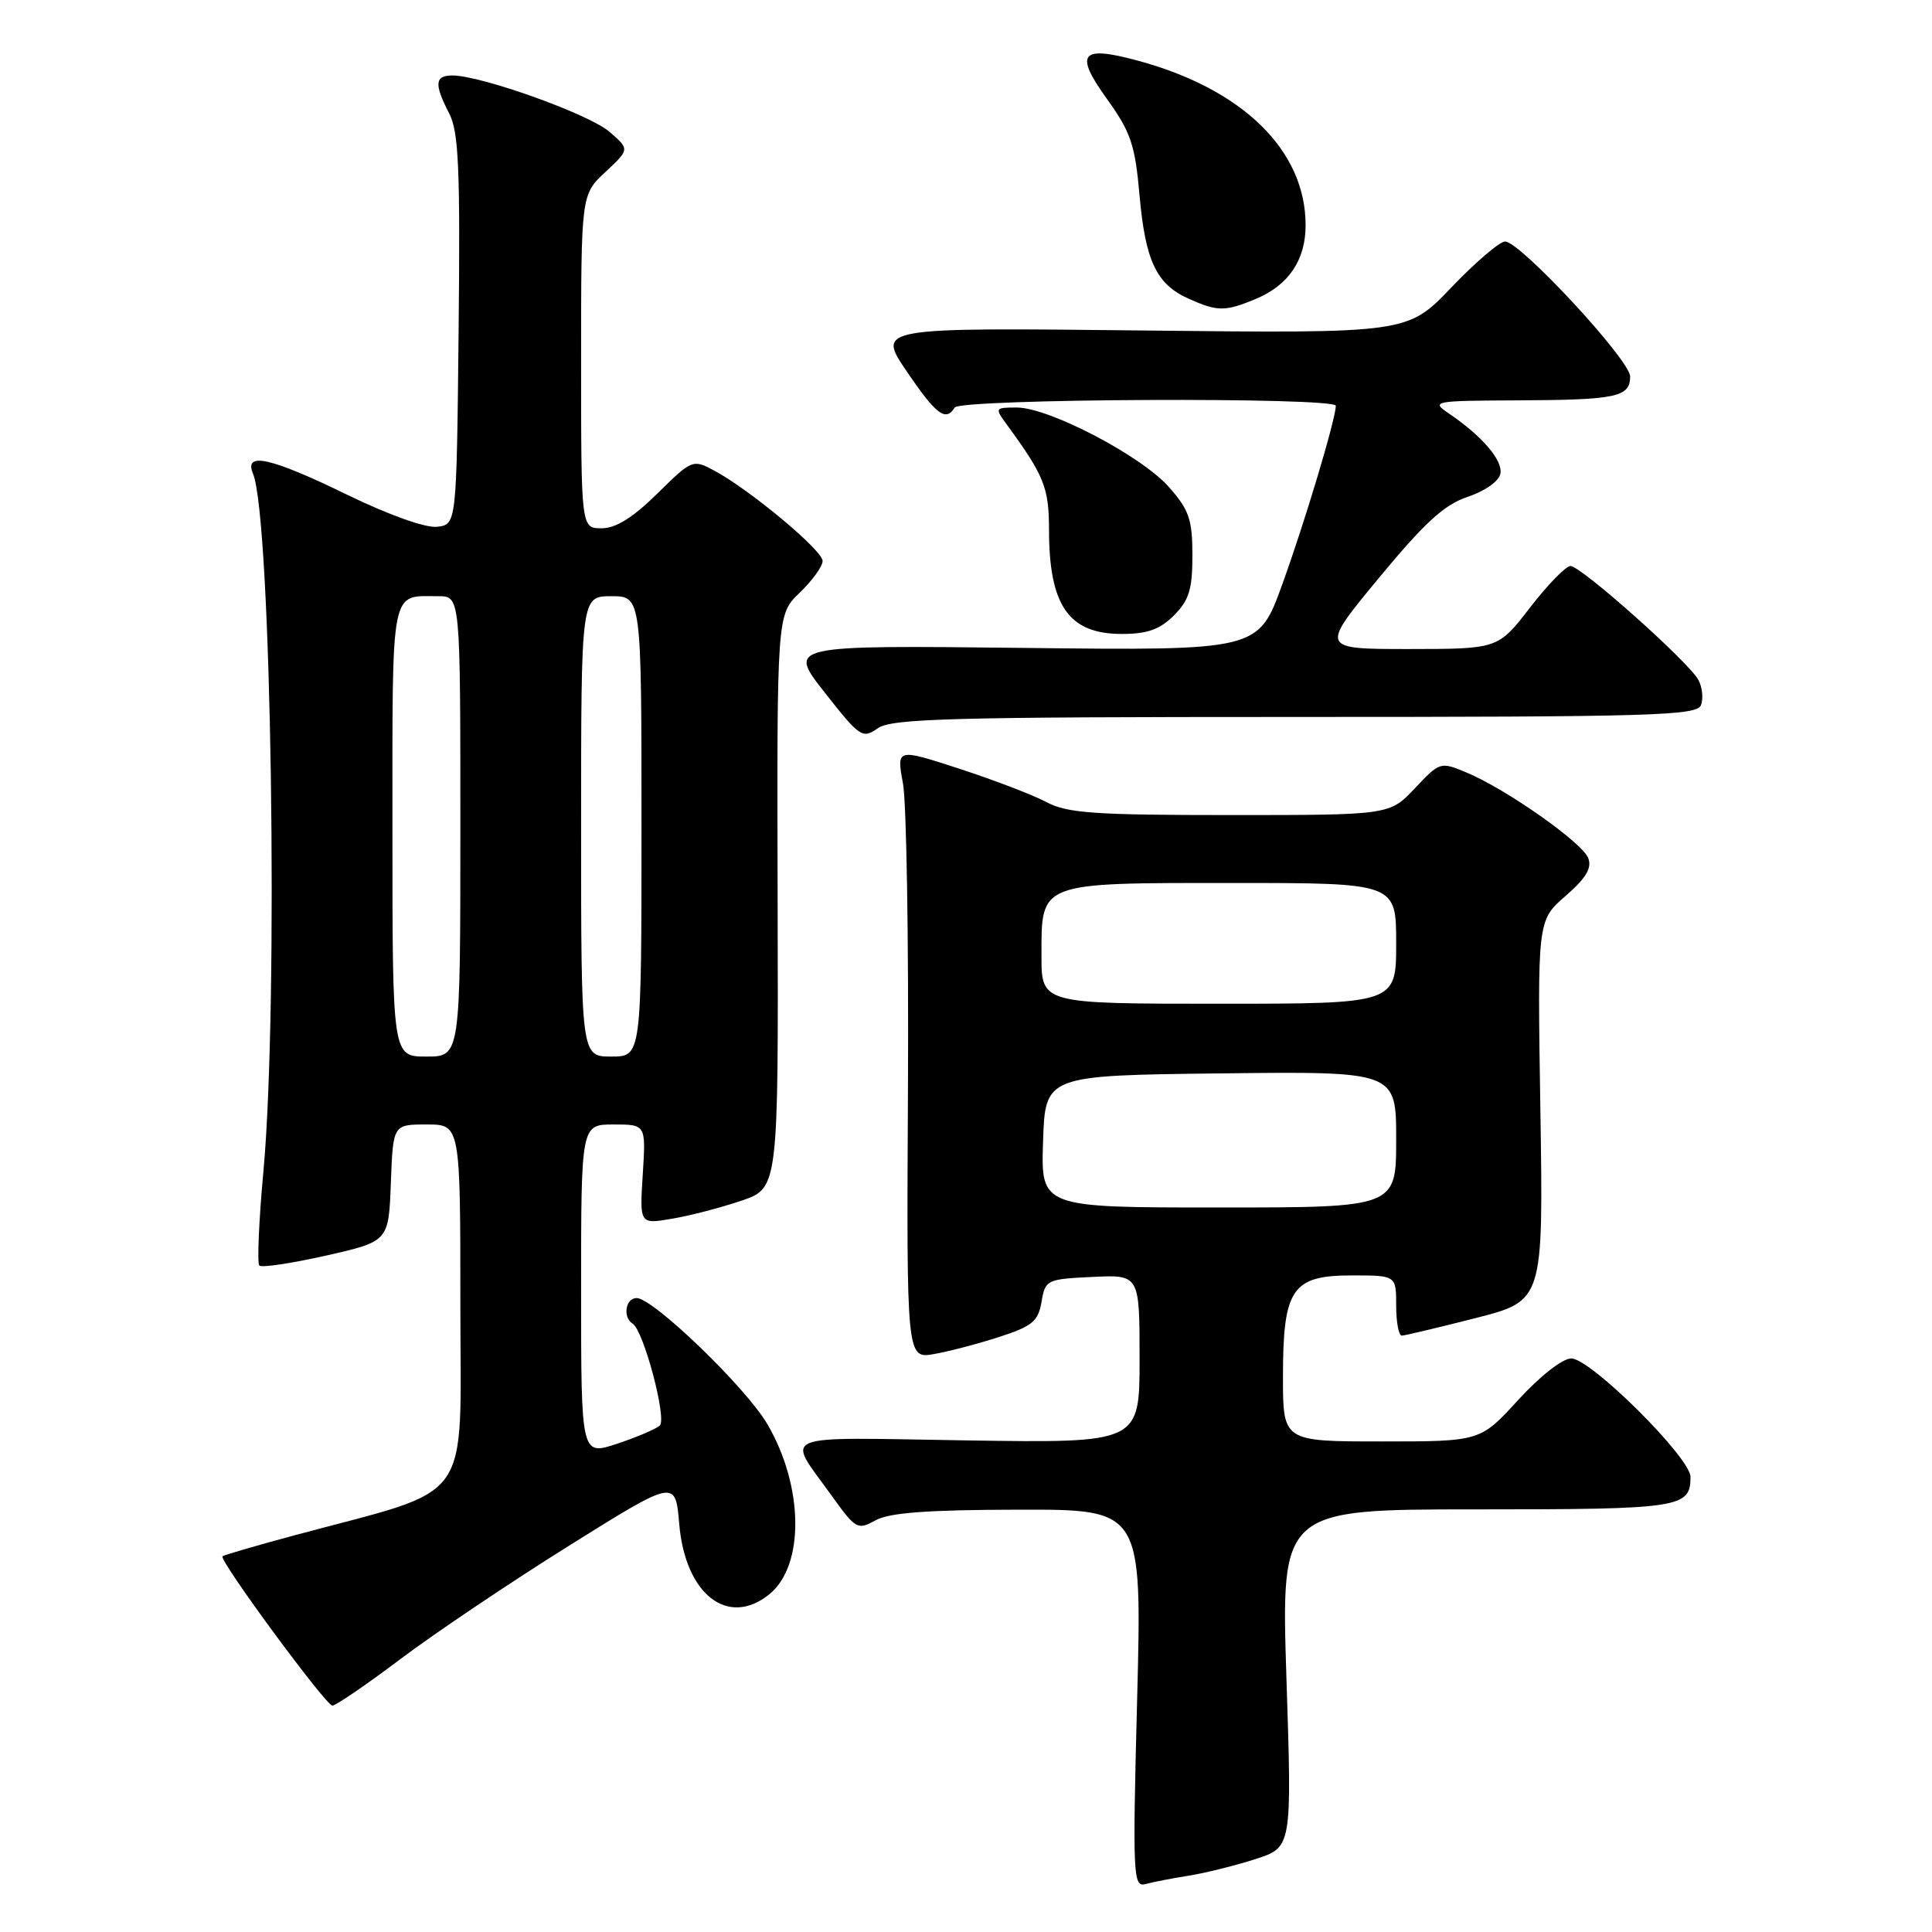 <?xml version="1.0" encoding="UTF-8" standalone="no"?>
<!DOCTYPE svg PUBLIC "-//W3C//DTD SVG 1.1//EN" "http://www.w3.org/Graphics/SVG/1.1/DTD/svg11.dtd" >
<svg xmlns="http://www.w3.org/2000/svg" xmlns:xlink="http://www.w3.org/1999/xlink" version="1.1" viewBox="0 0 256 256">
 <g >
 <path fill="currentColor"
d=" M 157.50 248.54 C 159.70 248.19 163.68 247.20 166.35 246.34 C 171.19 244.78 171.19 244.78 170.46 222.39 C 169.74 200.00 169.74 200.00 195.67 200.00 C 222.69 200.00 224.00 199.80 224.00 195.70 C 224.00 193.15 210.77 180.00 208.20 180.00 C 207.05 180.00 204.06 182.34 201.17 185.50 C 196.15 191.00 196.15 191.00 183.07 191.00 C 170.00 191.00 170.00 191.00 170.00 182.46 C 170.00 170.76 171.19 169.00 179.12 169.00 C 185.00 169.00 185.00 169.00 185.00 173.00 C 185.00 175.20 185.34 176.99 185.75 176.98 C 186.16 176.96 190.55 175.92 195.50 174.66 C 204.50 172.36 204.50 172.36 204.11 147.16 C 203.71 121.96 203.71 121.96 207.43 118.73 C 210.16 116.36 210.96 115.02 210.45 113.70 C 209.65 111.64 199.60 104.57 194.36 102.38 C 190.86 100.91 190.80 100.93 187.48 104.45 C 184.13 108.00 184.13 108.00 163.02 108.00 C 145.06 108.00 141.42 107.75 138.70 106.30 C 136.94 105.36 131.74 103.37 127.15 101.87 C 118.79 99.15 118.79 99.15 119.65 103.82 C 120.12 106.40 120.41 124.60 120.31 144.28 C 120.12 180.07 120.12 180.07 123.81 179.41 C 125.84 179.05 129.75 178.02 132.50 177.12 C 136.78 175.73 137.57 175.07 138.01 172.50 C 138.50 169.58 138.68 169.49 144.76 169.20 C 151.00 168.90 151.00 168.90 151.00 180.06 C 151.00 191.21 151.00 191.21 128.10 190.86 C 102.45 190.46 104.16 189.76 110.18 198.16 C 113.39 202.63 113.63 202.77 116.01 201.45 C 117.83 200.44 122.90 200.06 134.91 200.04 C 151.32 200.00 151.32 200.00 150.68 225.06 C 150.07 248.54 150.14 250.09 151.77 249.65 C 152.72 249.39 155.30 248.89 157.50 248.54 Z  M 53.08 219.82 C 57.59 216.42 67.63 209.67 75.39 204.82 C 89.50 196.00 89.50 196.00 90.00 201.92 C 90.79 211.27 96.45 215.69 101.94 211.25 C 106.63 207.45 106.51 196.95 101.67 188.69 C 98.82 183.83 86.55 172.00 84.36 172.00 C 82.88 172.00 82.48 174.56 83.83 175.39 C 85.28 176.29 88.40 188.01 87.42 188.90 C 86.91 189.36 84.36 190.44 81.75 191.31 C 77.00 192.88 77.00 192.88 77.00 170.94 C 77.00 149.00 77.00 149.00 81.30 149.00 C 85.59 149.00 85.59 149.00 85.17 155.61 C 84.75 162.22 84.75 162.22 89.03 161.49 C 91.39 161.10 95.53 160.02 98.23 159.10 C 103.14 157.43 103.14 157.43 103.04 119.43 C 102.94 81.44 102.94 81.44 105.97 78.53 C 107.64 76.93 109.00 75.04 109.00 74.33 C 109.00 72.92 99.31 64.85 94.63 62.35 C 91.79 60.84 91.69 60.88 87.09 65.41 C 83.86 68.59 81.60 70.00 79.72 70.00 C 77.00 70.00 77.00 70.00 77.00 47.90 C 77.00 25.80 77.00 25.80 80.22 22.79 C 83.45 19.78 83.45 19.78 80.71 17.43 C 78.02 15.11 63.73 10.00 59.95 10.00 C 57.60 10.00 57.51 11.14 59.52 15.03 C 60.78 17.47 60.99 22.28 60.77 43.73 C 60.50 69.50 60.50 69.50 57.92 69.80 C 56.40 69.98 51.52 68.24 45.99 65.55 C 35.87 60.62 32.29 59.82 33.52 62.75 C 35.96 68.58 36.93 132.97 34.91 155.15 C 34.30 161.75 34.06 167.39 34.36 167.69 C 34.66 168.00 38.64 167.40 43.21 166.37 C 51.50 164.49 51.50 164.49 51.79 156.74 C 52.08 149.00 52.08 149.00 56.54 149.00 C 61.00 149.00 61.00 149.00 61.00 172.92 C 61.00 199.83 63.05 196.98 39.12 203.41 C 33.96 204.80 29.62 206.06 29.48 206.22 C 29.00 206.74 43.18 226.00 44.04 226.00 C 44.50 226.00 48.57 223.22 53.08 219.82 Z  M 171.62 95.00 C 219.04 95.00 224.85 94.83 225.39 93.43 C 225.72 92.56 225.57 91.07 225.05 90.10 C 223.79 87.74 209.49 75.00 208.10 75.00 C 207.49 75.00 205.08 77.47 202.74 80.50 C 198.50 85.99 198.50 85.99 186.71 86.00 C 174.92 86.00 174.92 86.00 182.71 76.58 C 188.80 69.22 191.37 66.87 194.49 65.83 C 196.77 65.07 198.62 63.76 198.81 62.77 C 199.15 61.00 196.41 57.80 192.00 54.80 C 189.58 53.16 189.87 53.10 201.17 53.05 C 214.22 52.99 216.00 52.61 216.00 49.88 C 216.00 47.72 201.43 32.00 199.43 32.00 C 198.72 32.00 195.51 34.74 192.31 38.09 C 186.50 44.18 186.50 44.18 151.35 43.79 C 116.20 43.40 116.20 43.40 120.14 49.20 C 124.05 54.96 125.32 55.92 126.50 54.00 C 127.23 52.82 177.00 52.59 177.00 53.77 C 177.00 55.48 172.90 69.18 169.91 77.42 C 166.74 86.21 166.74 86.21 135.55 85.85 C 104.36 85.50 104.36 85.50 109.27 91.75 C 113.94 97.70 114.28 97.92 116.31 96.50 C 118.14 95.21 126.05 95.00 171.62 95.00 Z  M 155.55 81.55 C 157.56 79.53 158.00 78.10 158.00 73.58 C 158.00 68.85 157.56 67.57 154.92 64.57 C 151.30 60.43 139.01 54.00 134.74 54.00 C 131.82 54.00 131.79 54.05 133.40 56.25 C 138.36 63.03 138.99 64.61 139.00 70.18 C 139.00 80.25 141.62 84.00 148.62 84.00 C 152.03 84.00 153.67 83.42 155.55 81.55 Z  M 166.40 39.61 C 170.75 37.79 173.00 34.46 173.00 29.84 C 173.00 19.95 164.71 11.81 150.78 8.04 C 143.20 5.98 142.32 7.05 146.64 13.06 C 149.84 17.51 150.40 19.16 150.99 25.84 C 151.76 34.57 153.23 37.67 157.50 39.58 C 161.34 41.30 162.34 41.30 166.40 39.61 Z  M 138.21 151.25 C 138.50 142.50 138.50 142.50 161.75 142.23 C 185.00 141.96 185.00 141.96 185.00 150.98 C 185.00 160.00 185.00 160.00 161.46 160.00 C 137.92 160.00 137.92 160.00 138.21 151.25 Z  M 138.00 126.65 C 138.00 116.82 137.53 117.00 163.33 117.00 C 185.00 117.00 185.00 117.00 185.00 125.00 C 185.00 133.00 185.00 133.00 161.50 133.00 C 138.00 133.00 138.00 133.00 138.00 126.65 Z  M 52.00 110.11 C 52.00 77.31 51.67 79.00 58.08 79.00 C 61.00 79.00 61.00 79.00 61.00 109.50 C 61.00 140.00 61.00 140.00 56.50 140.00 C 52.00 140.00 52.00 140.00 52.00 110.11 Z  M 77.00 109.50 C 77.00 79.00 77.00 79.00 81.00 79.00 C 85.00 79.00 85.00 79.00 85.00 109.50 C 85.00 140.00 85.00 140.00 81.00 140.00 C 77.00 140.00 77.00 140.00 77.00 109.50 Z "/>
</g>
</svg>